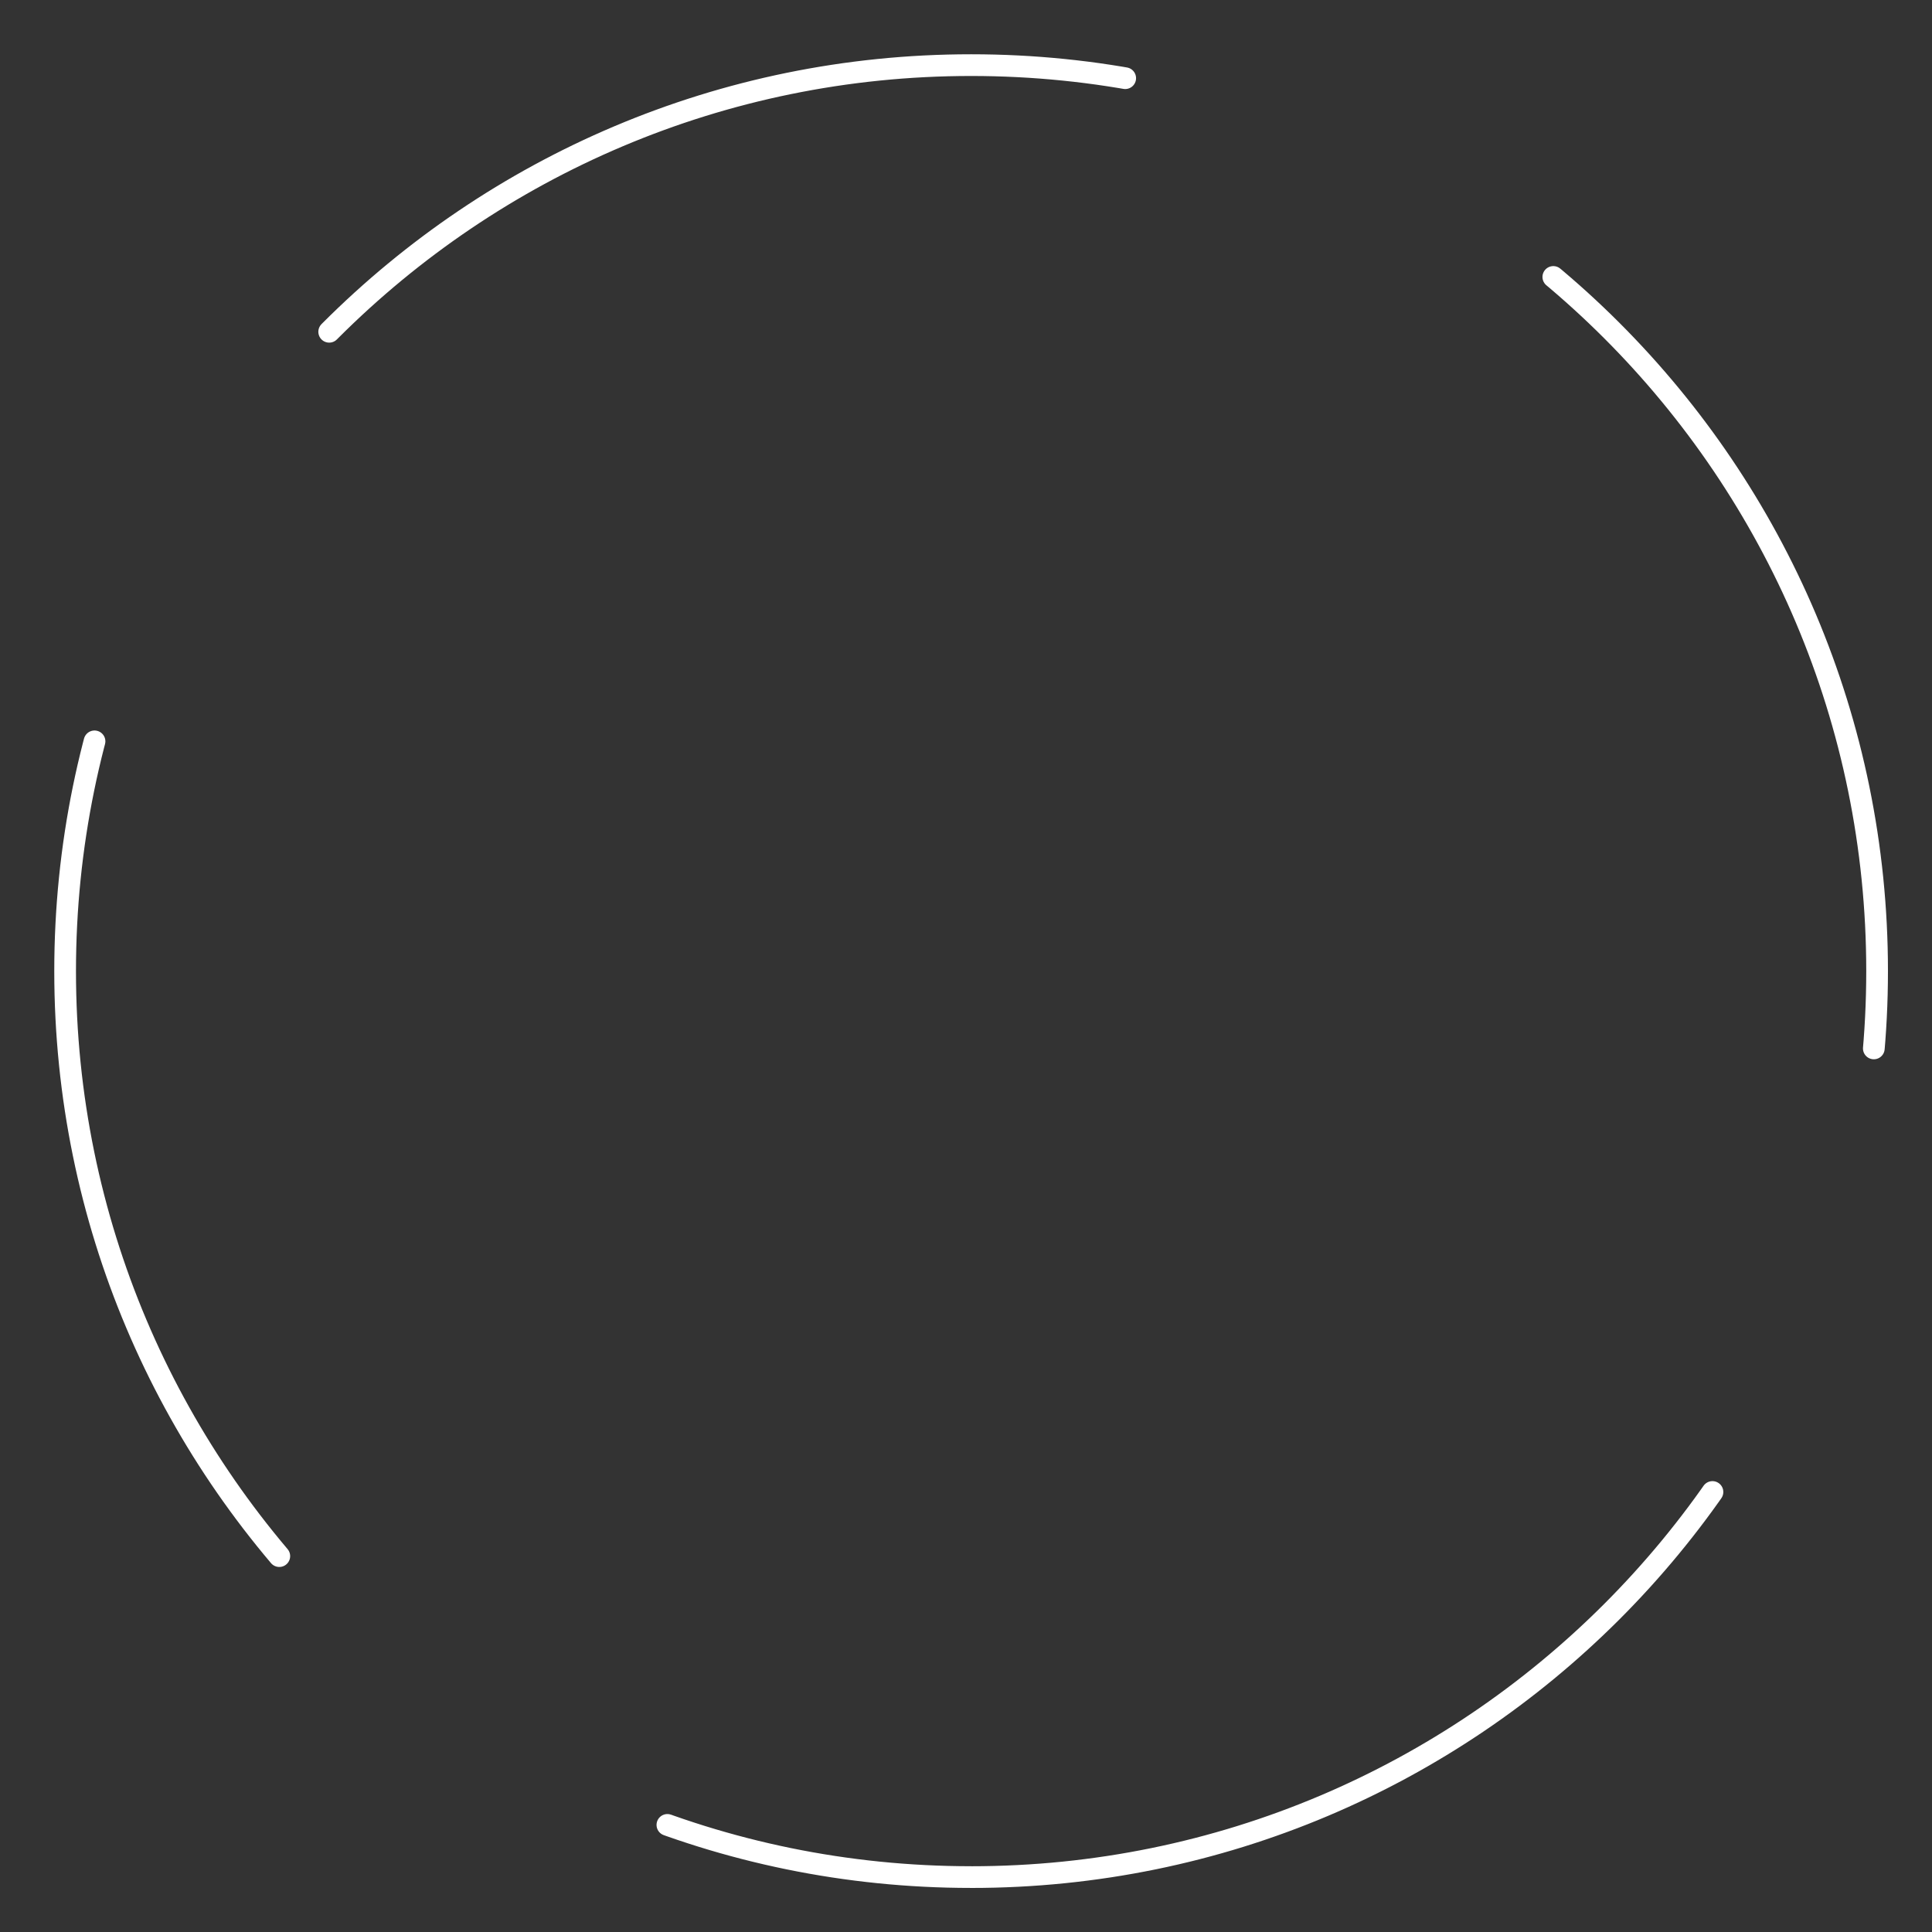 <svg width="89" height="89" viewBox="0 0 89 89" fill="none" xmlns="http://www.w3.org/2000/svg">
<rect x="0" y="0" width="89" height="89" fill="#333333" stroke="none"/>
<path d="M44.736 86.471C67.786 86.471 86.471 67.785 86.471 44.735C86.471 21.686 67.785 3 44.735 3C21.686 3 3 21.686 3 44.736C3 67.785 21.686 86.47 44.736 86.47V86.471Z" stroke="#ffffff" strokeWidth="5" stroke-linecap="round" stroke-linejoin="round" stroke-dasharray="40 22"/>
</svg>
